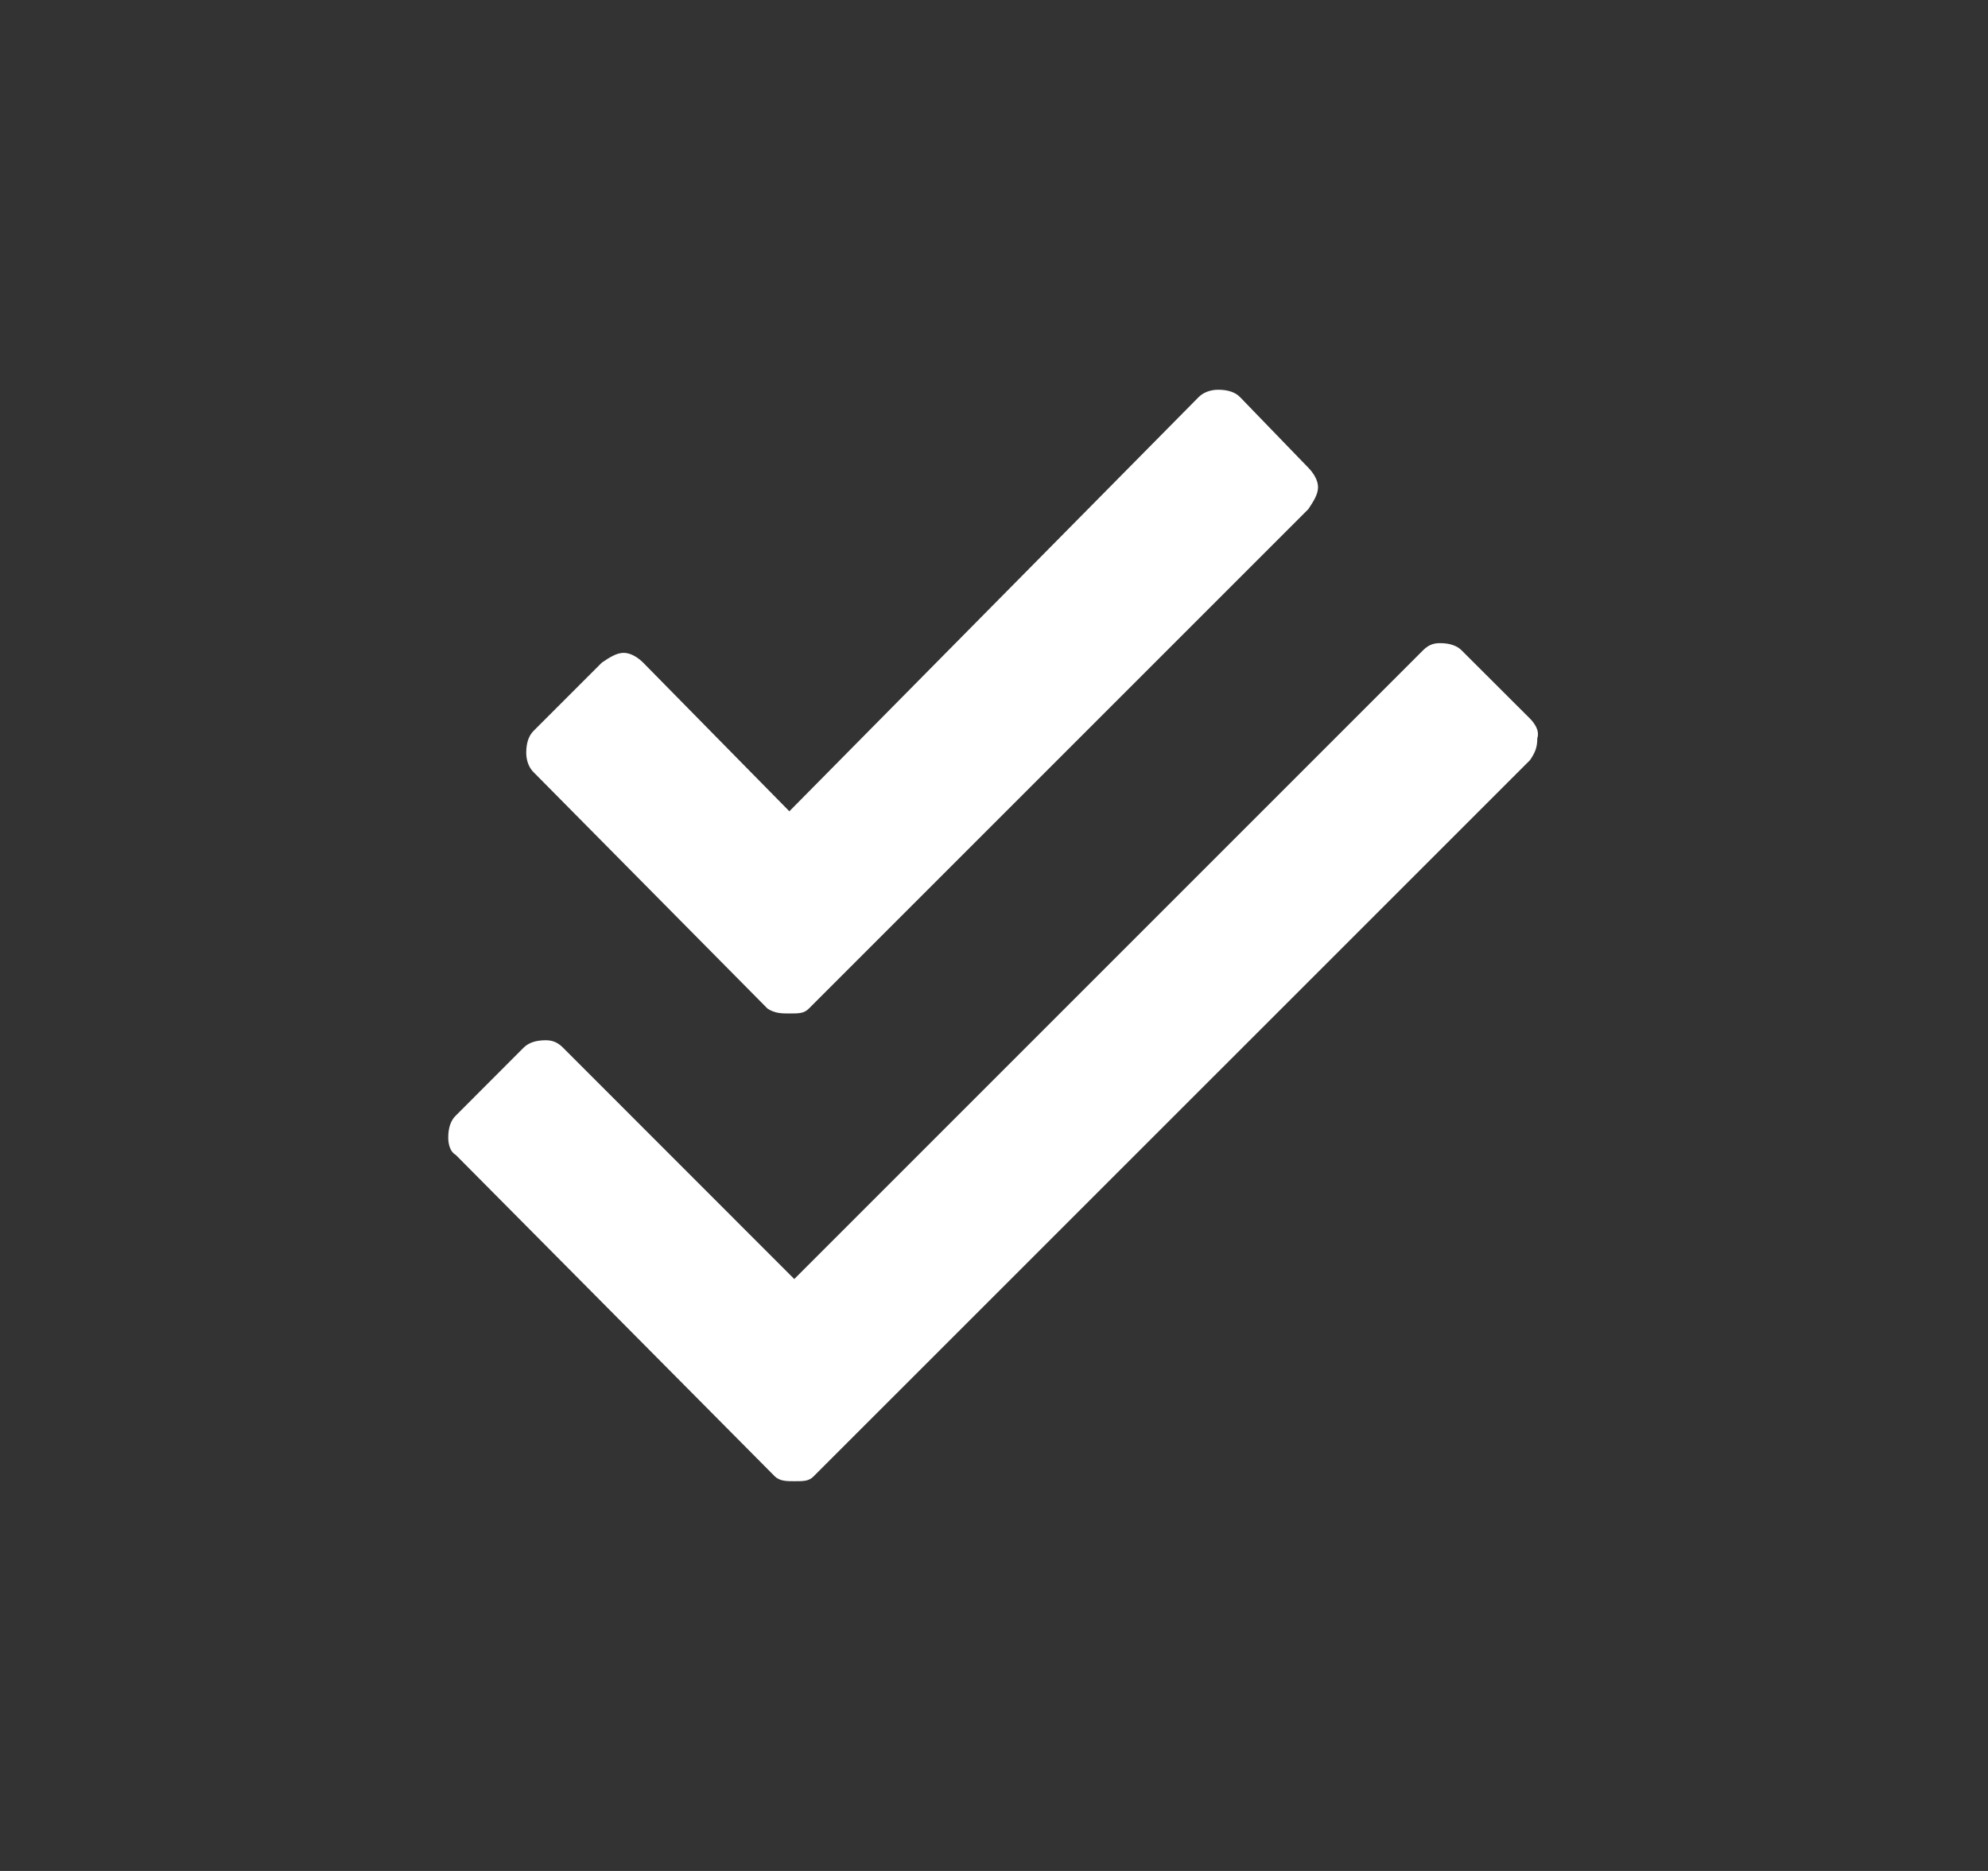 <svg width="17" height="16" viewBox="0 0 17 16" fill="none" xmlns="http://www.w3.org/2000/svg">
<rect x="0" y="0" width="17" height="16" fill="#333333" stroke="none"/>
<path d="M13.084 6.146L12.5 5.563C12.459 5.521 12.396 5.5 12.313 5.5C12.25 5.5 12.209 5.521 12.167 5.563L6.792 10.938L4.813 8.958C4.771 8.917 4.729 8.896 4.667 8.896C4.583 8.896 4.521 8.917 4.479 8.958L3.896 9.542C3.854 9.583 3.833 9.646 3.833 9.729C3.833 9.792 3.854 9.854 3.896 9.875L6.625 12.625C6.667 12.667 6.729 12.667 6.792 12.667C6.875 12.667 6.917 12.667 6.958 12.625L13.084 6.5C13.125 6.438 13.146 6.396 13.146 6.313C13.167 6.25 13.125 6.188 13.084 6.146ZM6.563 8.625C6.625 8.667 6.688 8.667 6.75 8.667C6.833 8.667 6.875 8.667 6.917 8.625L11.188 4.354C11.229 4.292 11.271 4.229 11.271 4.167C11.271 4.104 11.229 4.042 11.188 4L10.604 3.396C10.563 3.354 10.5 3.333 10.417 3.333C10.354 3.333 10.292 3.354 10.25 3.396L6.75 6.938L5.5 5.667C5.458 5.625 5.396 5.583 5.333 5.583C5.271 5.583 5.208 5.625 5.146 5.667L4.563 6.25C4.521 6.292 4.5 6.354 4.5 6.438C4.5 6.5 4.521 6.563 4.563 6.604L6.563 8.625Z" fill="white"/>
</svg>
